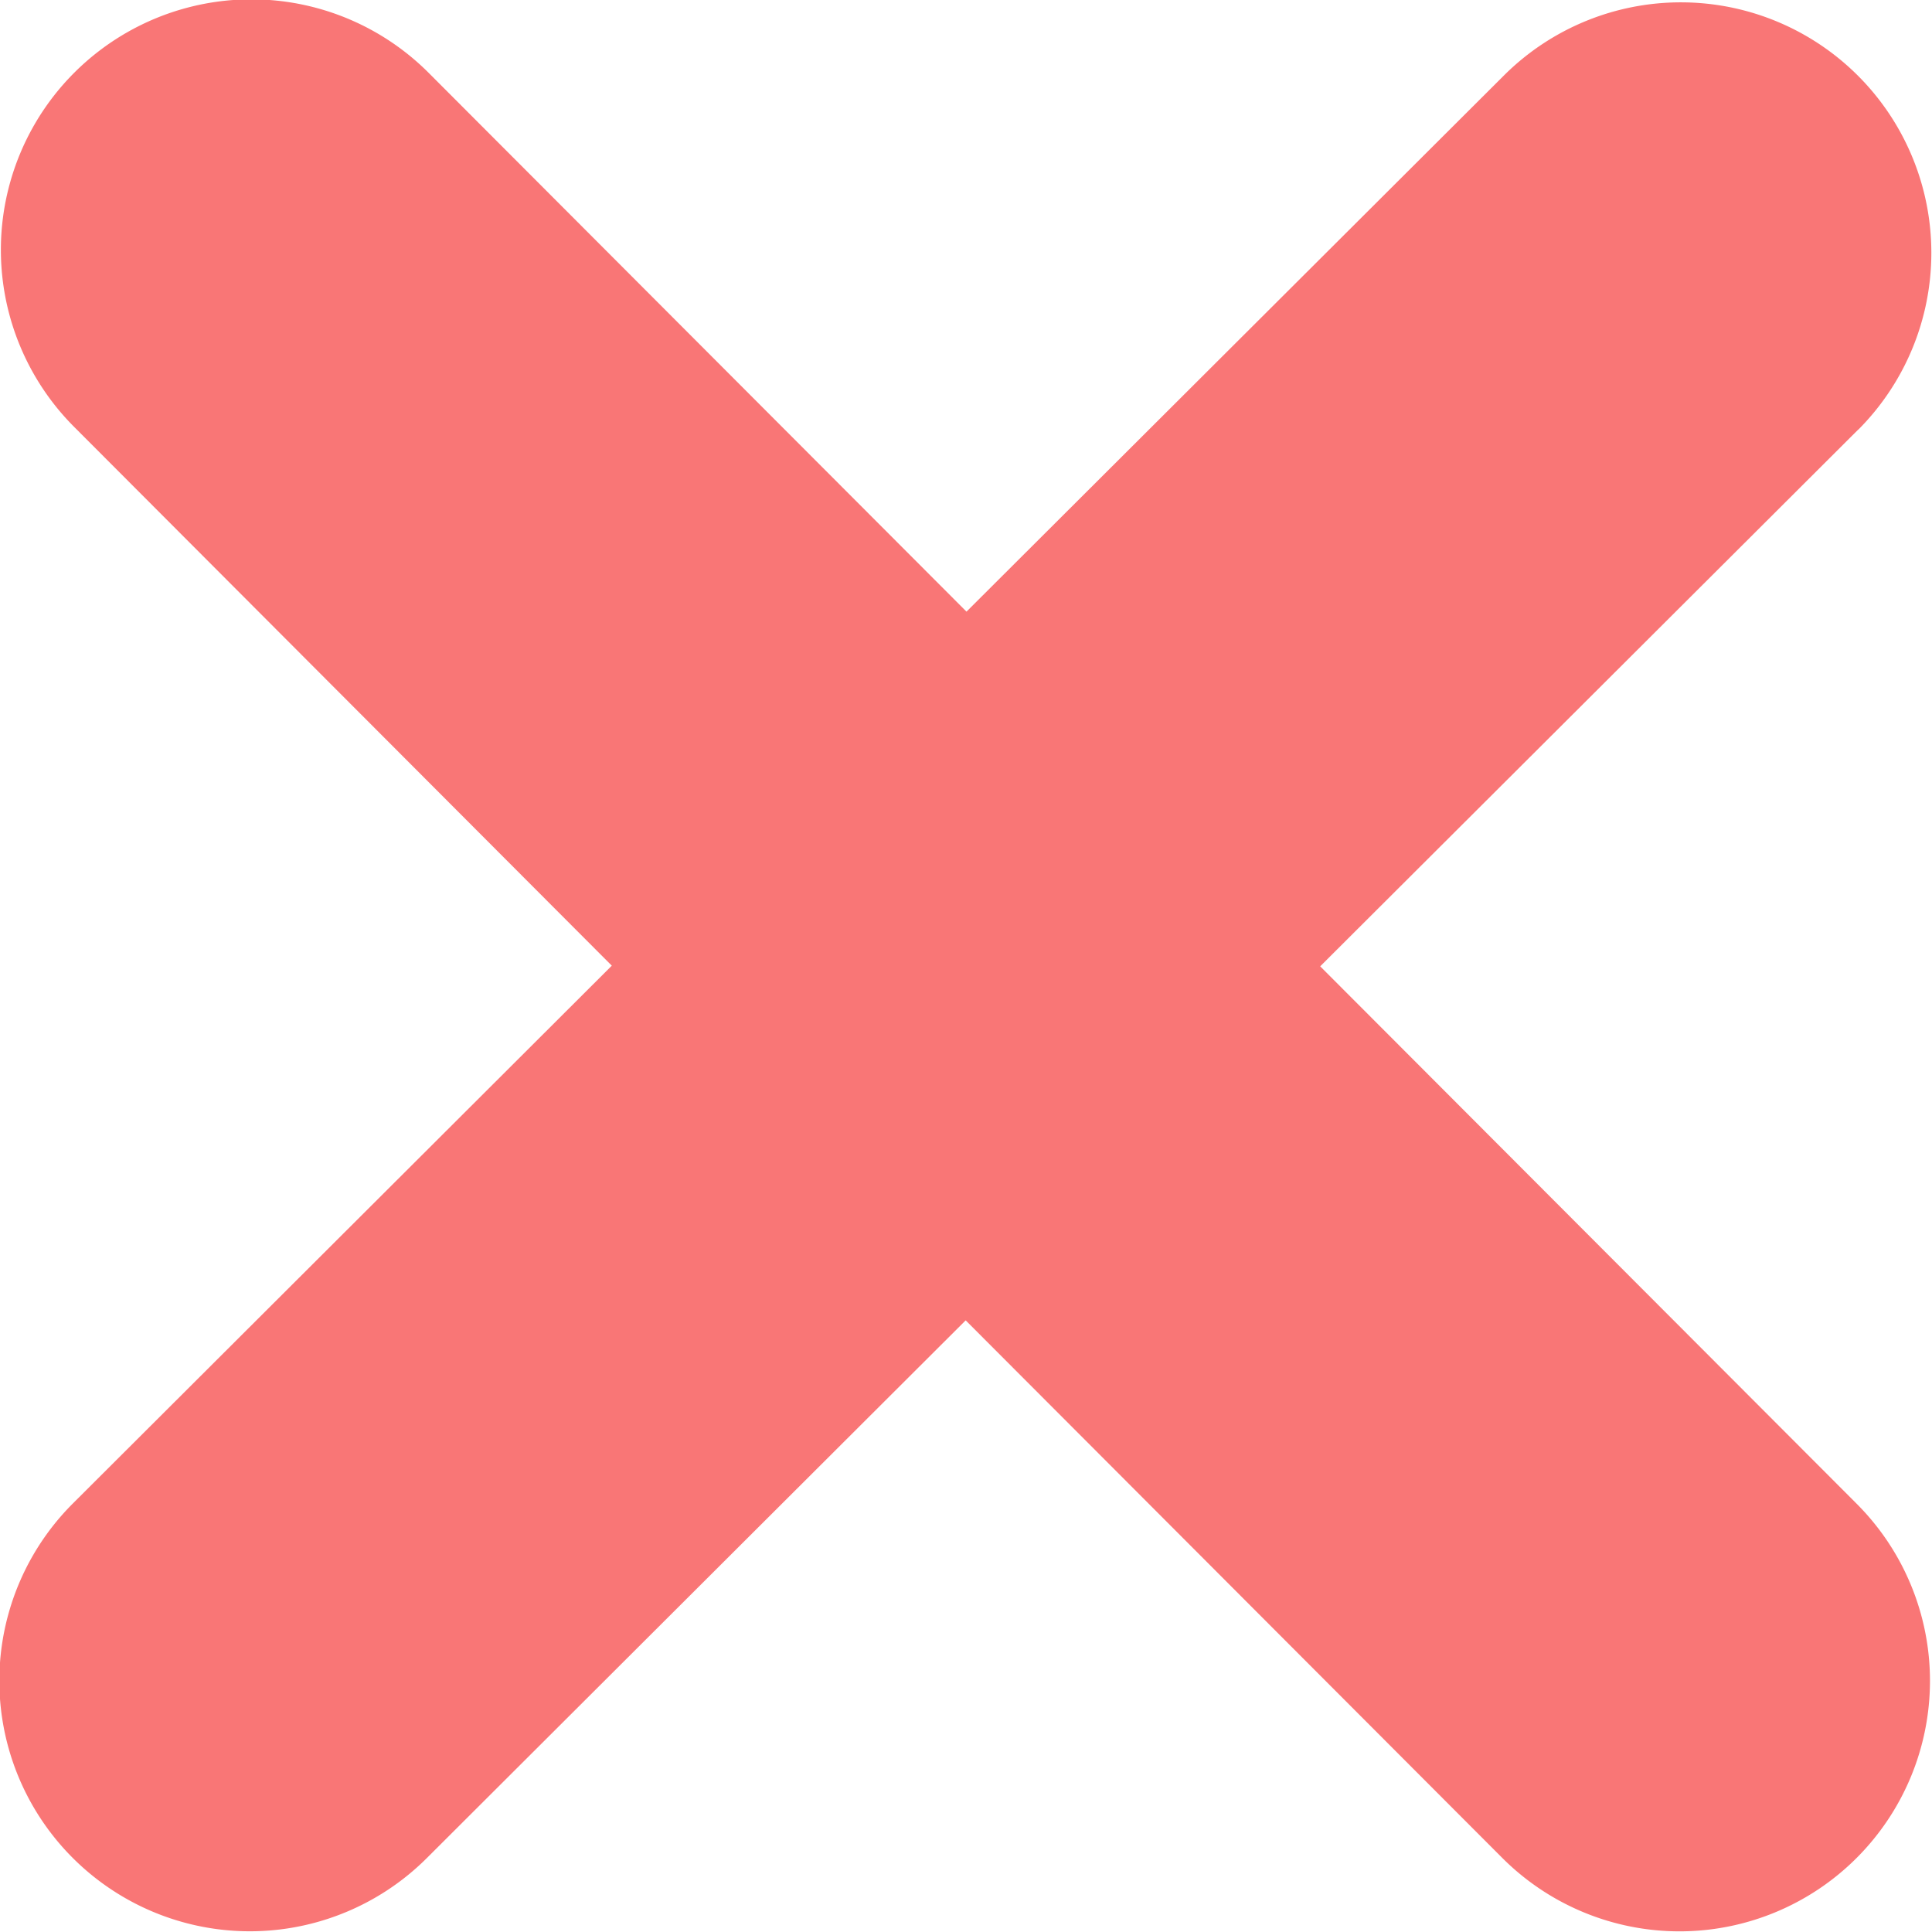 <svg width="12" height="12" fill="none" xmlns="http://www.w3.org/2000/svg"><path fill-rule="evenodd" clip-rule="evenodd" d="M11.543 2.668A1.556 1.556 0 0 0 9.345.465L6.003 3.799 2.667.457A1.556 1.556 0 1 0 .464 2.655L3.8 5.998.457 9.334a1.556 1.556 0 1 0 2.198 2.203l3.343-3.336 3.336 3.342a1.556 1.556 0 0 0 2.203-2.198L8.2 6.002l3.342-3.334Z" fill="#F97676"/></svg>